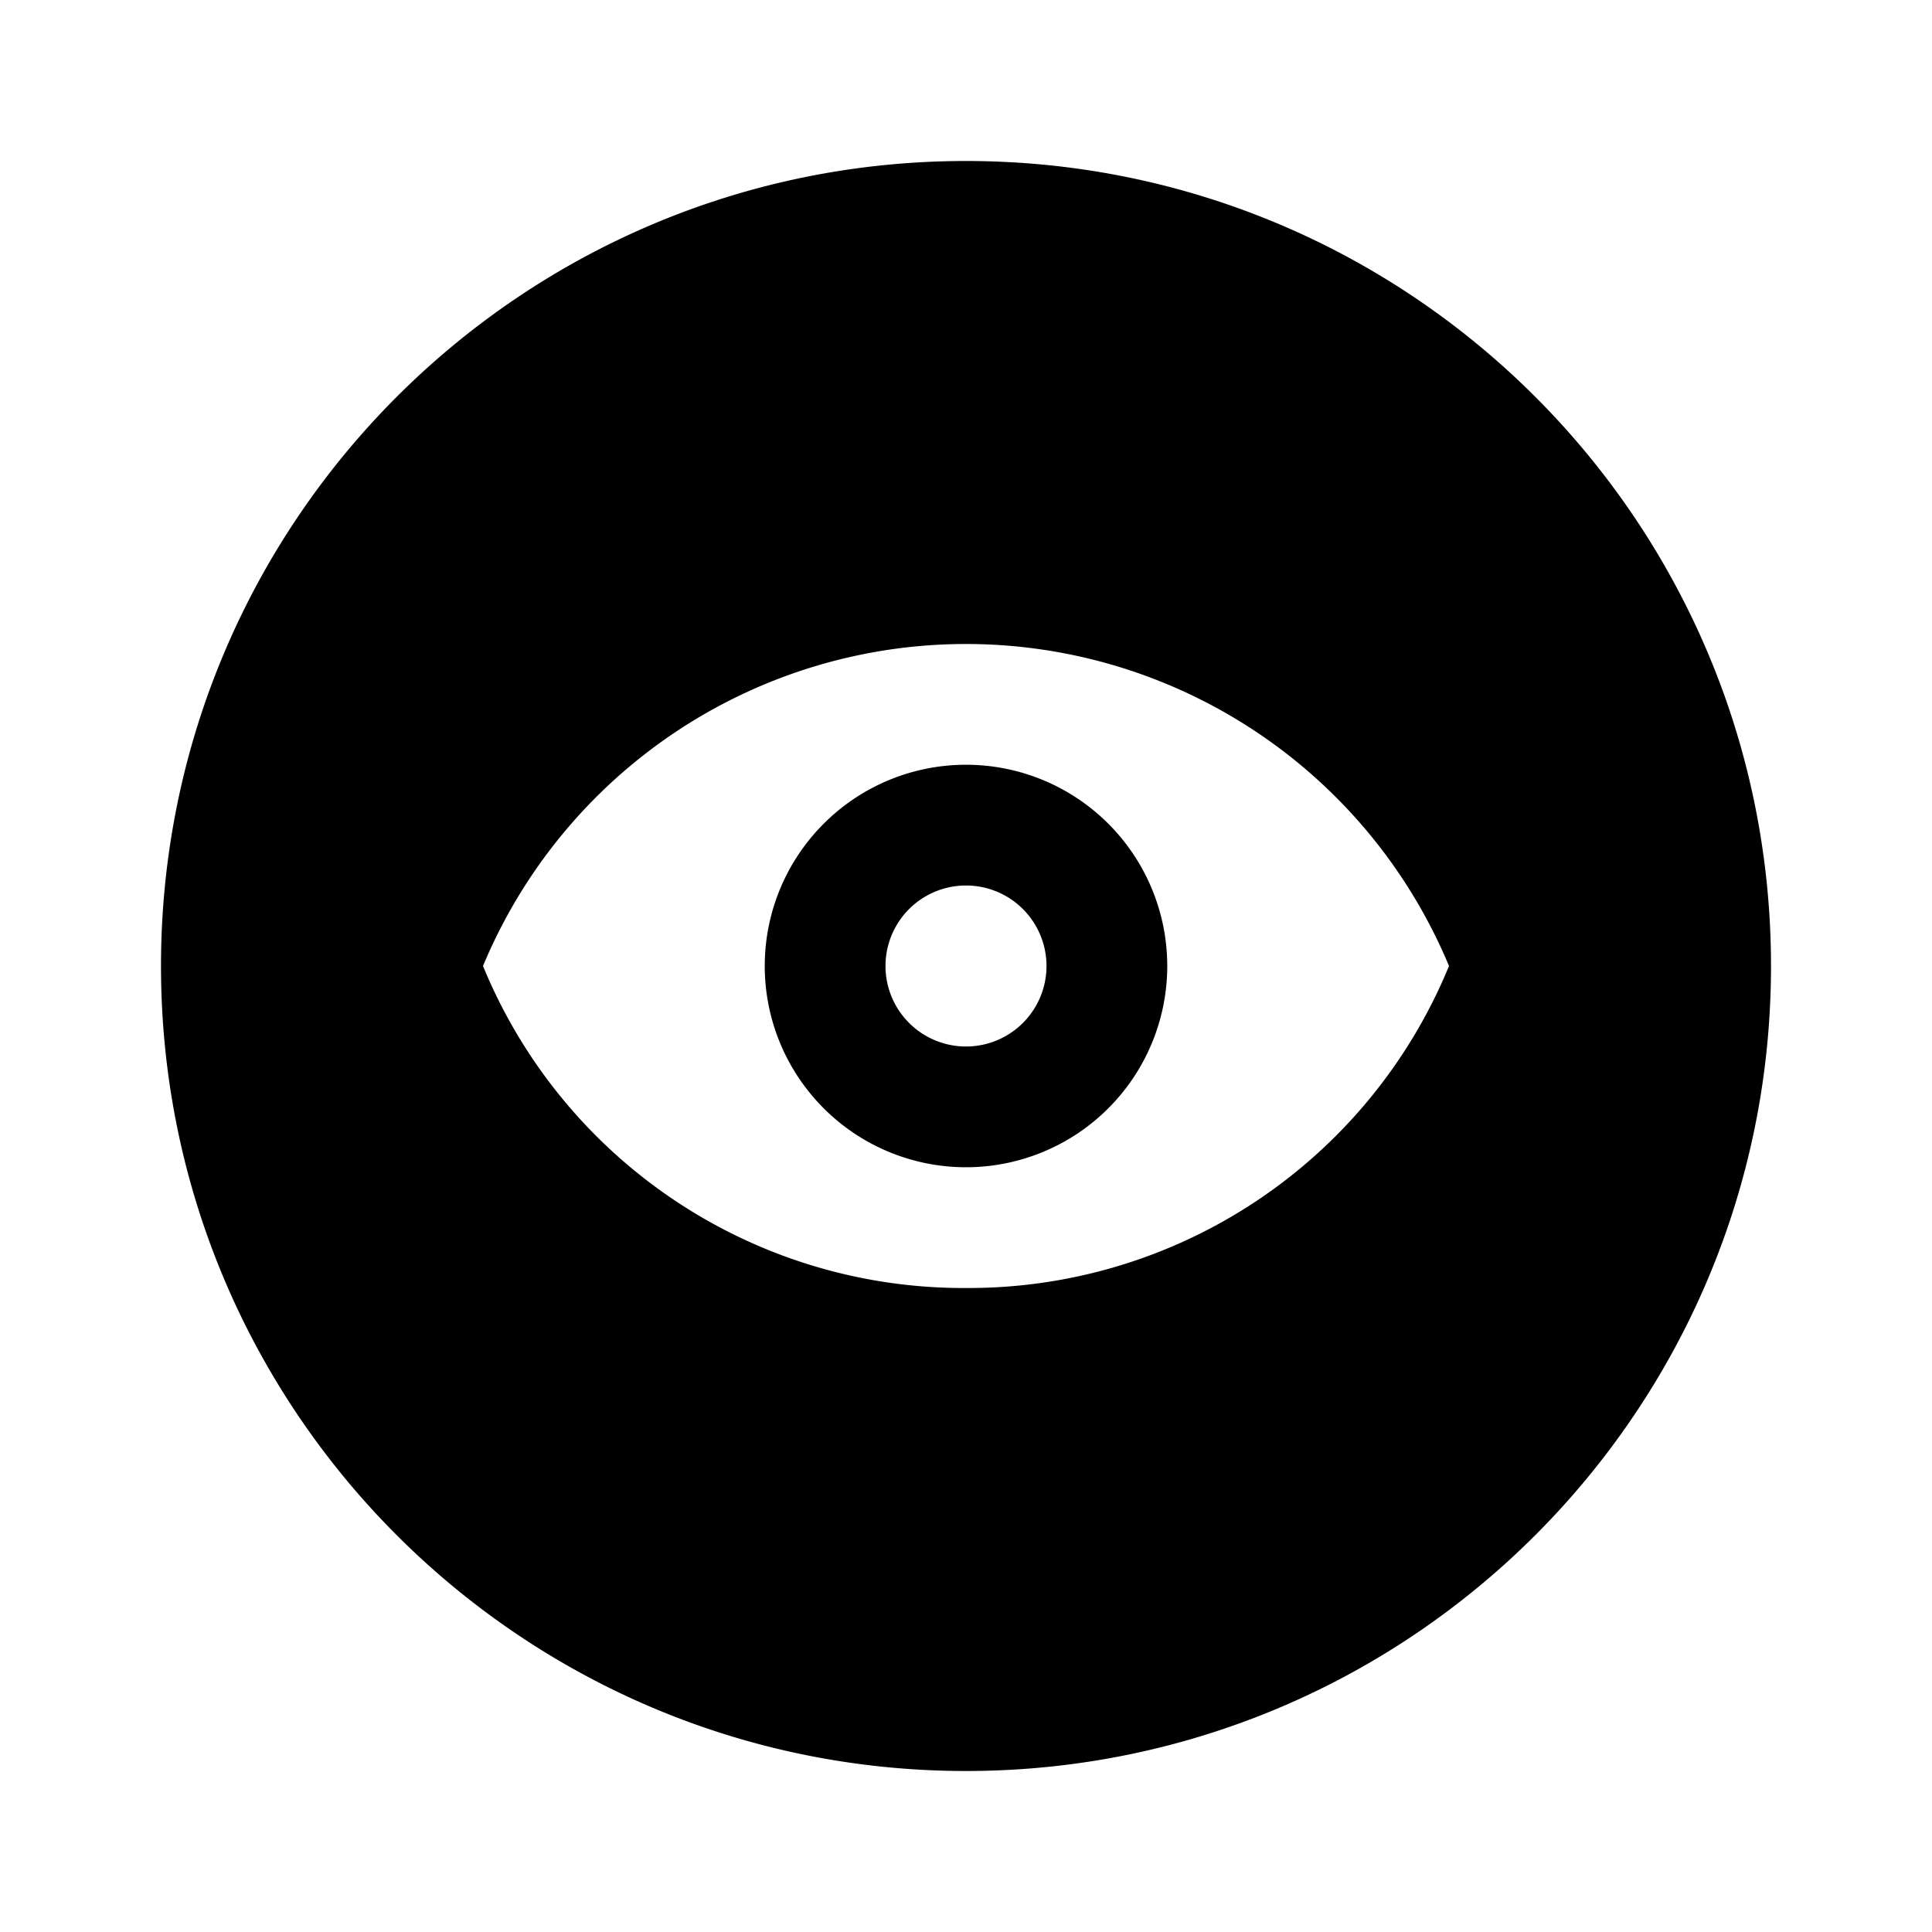<svg xmlns="http://www.w3.org/2000/svg" baseProfile="full" viewBox="0 0 24.00 24.00"><path d="M12 9.5a2.5 2.5 0 1 0 0 5 2.5 2.5 0 0 0 0-5zm0 3.5a1 1 0 1 1 0-2 1 1 0 0 1 0 2zm0-3.5a2.5 2.5 0 1 0 0 5 2.5 2.5 0 0 0 0-5zm0 3.5a1 1 0 1 1 0-2 1 1 0 0 1 0 2zm0-11C6.477 2 2 6.477 2 12s4.477 10 10 10 10-4.477 10-10S17.523 2 12 2zm0 14a6.45 6.45 0 0 1-6-4 6.5 6.5 0 0 1 12 0 6.45 6.45 0 0 1-6 4zm0-6.5a2.5 2.5 0 1 0 0 5 2.5 2.5 0 0 0 0-5zm0 3.5a1 1 0 1 1 0-2 1 1 0 0 1 0 2z"/></svg>